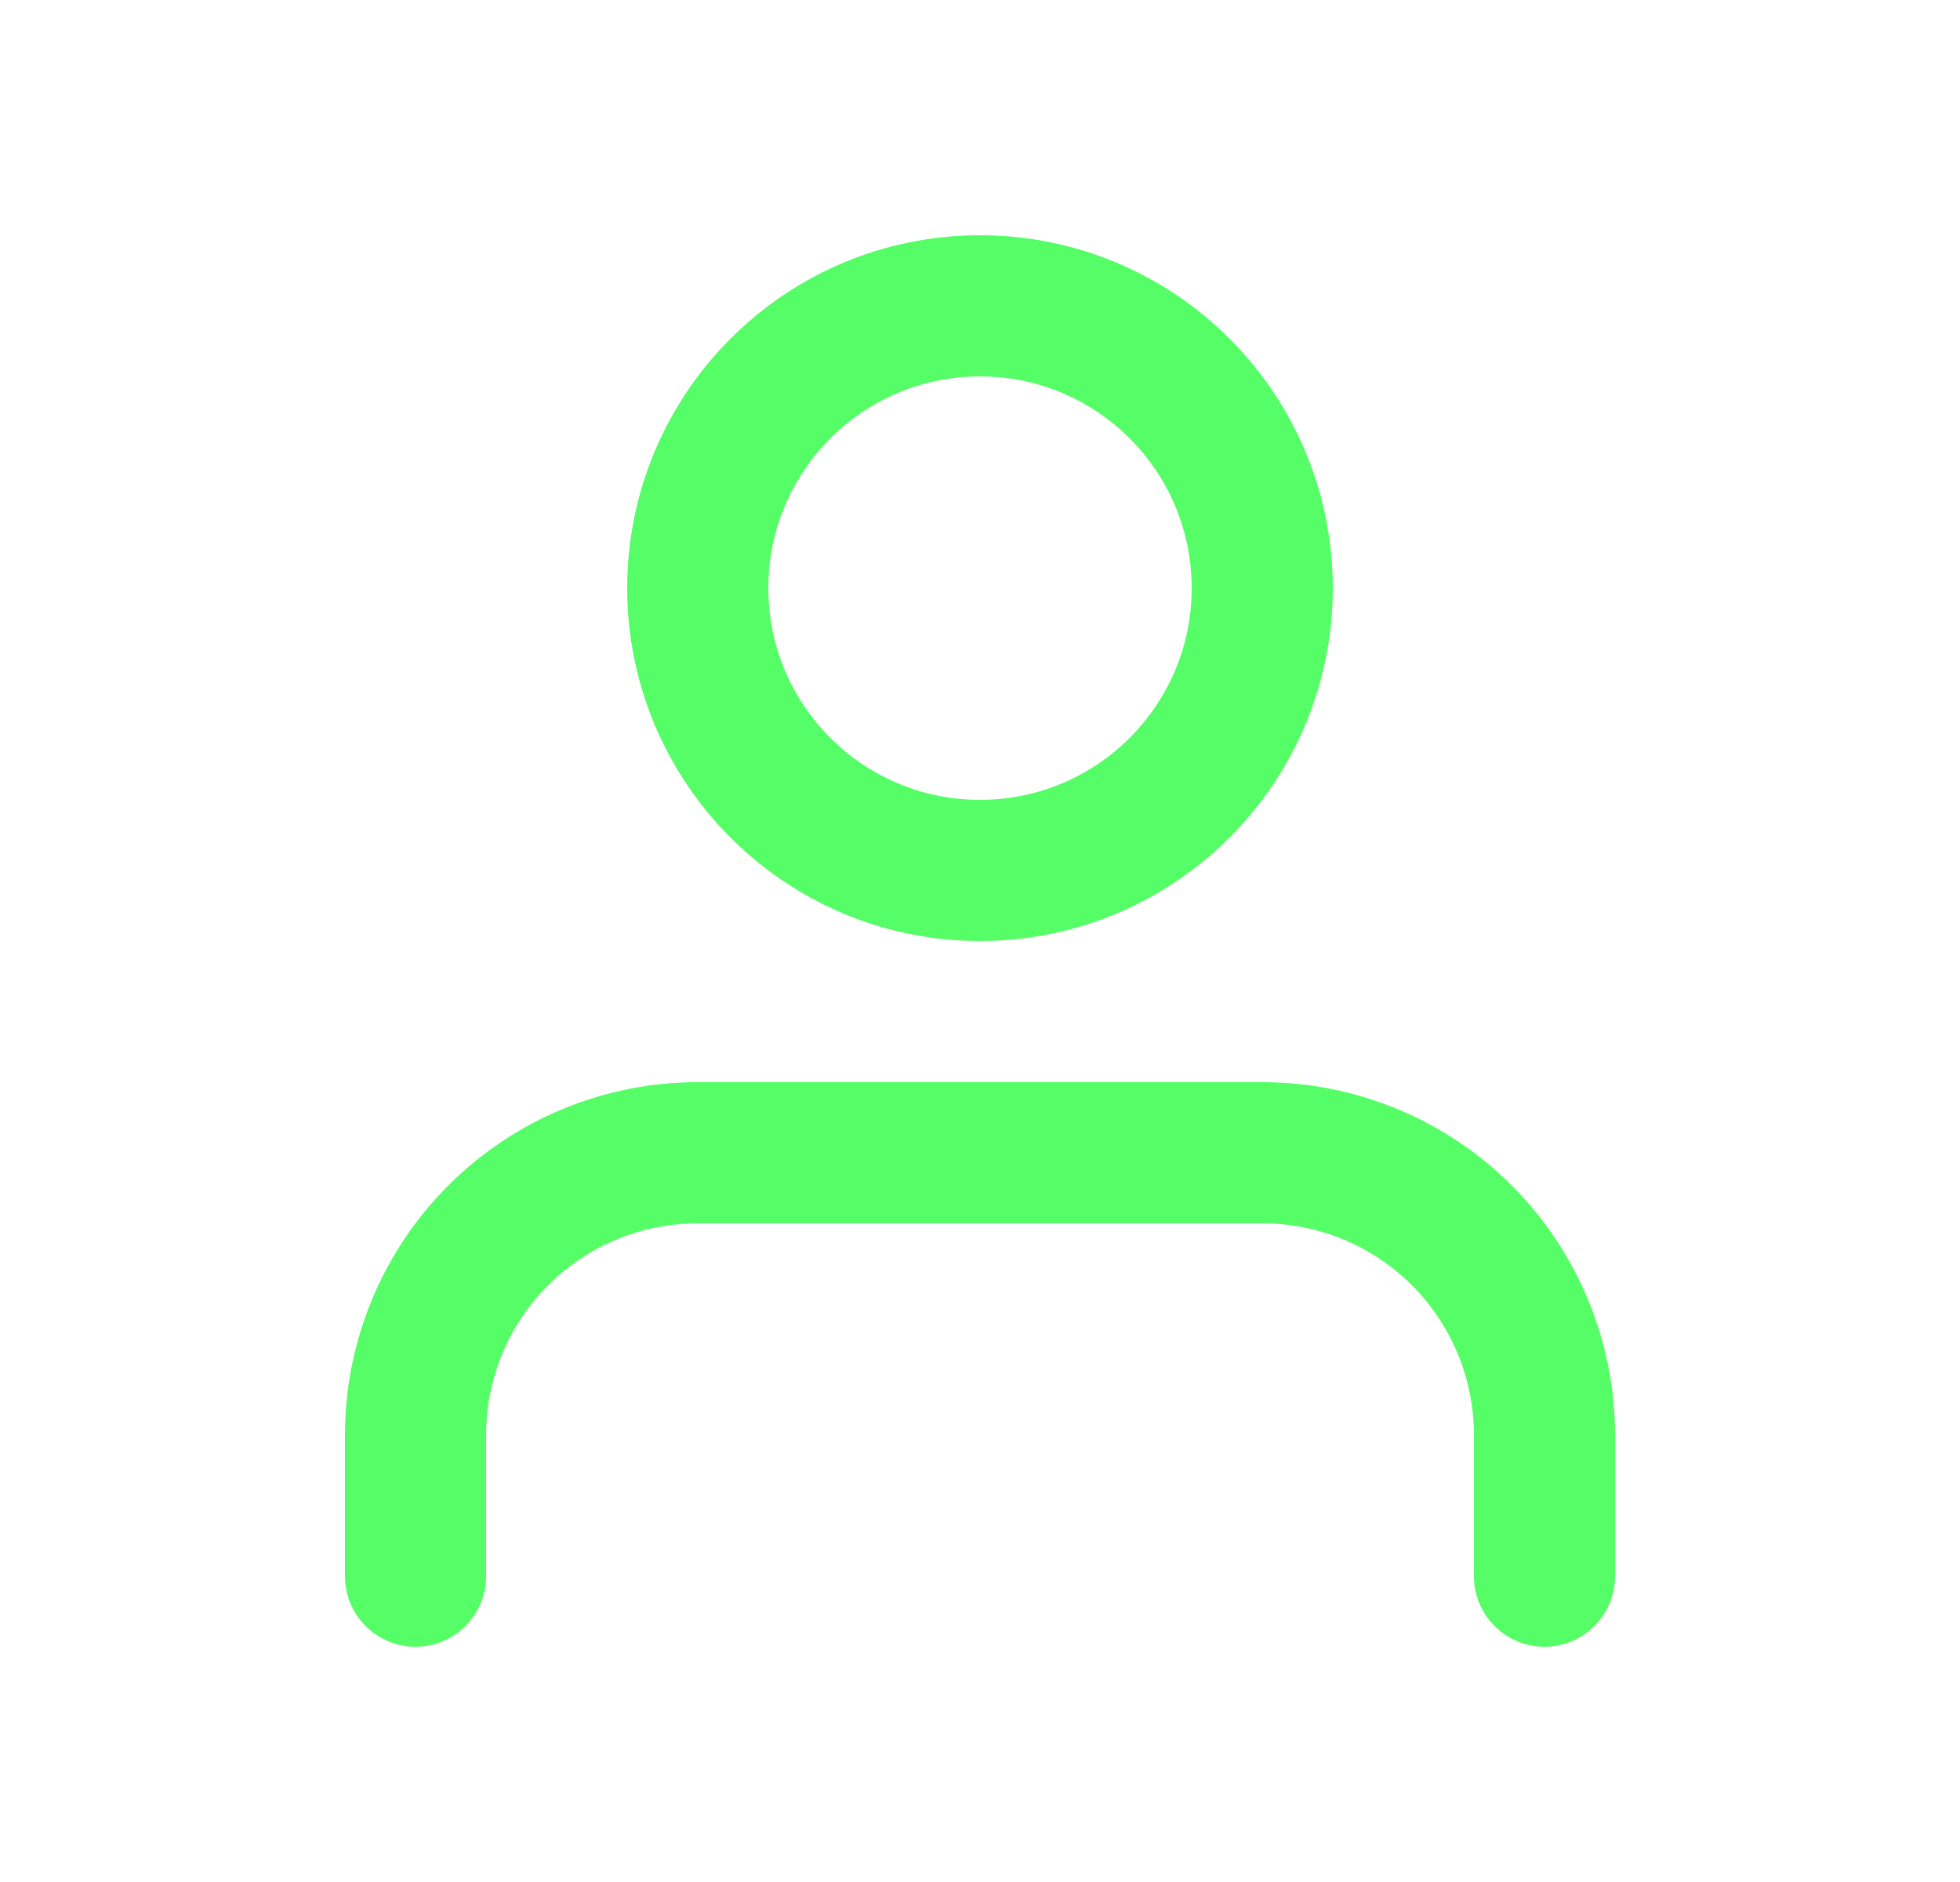 <svg width="25" height="24" viewBox="0 0 25 24" fill="none" xmlns="http://www.w3.org/2000/svg">
<path d="M19.7 20.1V18.3C19.7 17.345 19.321 16.43 18.646 15.754C17.97 15.079 17.055 14.7 16.1 14.7H8.9C7.945 14.7 7.03 15.079 6.354 15.754C5.679 16.43 5.3 17.345 5.3 18.3V20.1" stroke="#55FE66" stroke-width="1.8" stroke-linecap="round" stroke-linejoin="round"/>
<path d="M12.5 11.1C14.488 11.1 16.1 9.488 16.1 7.5C16.1 5.512 14.488 3.9 12.5 3.9C10.512 3.9 8.9 5.512 8.9 7.5C8.9 9.488 10.512 11.1 12.5 11.1Z" stroke="#55FE66" stroke-width="1.8" stroke-linecap="round" stroke-linejoin="round"/>
</svg>

